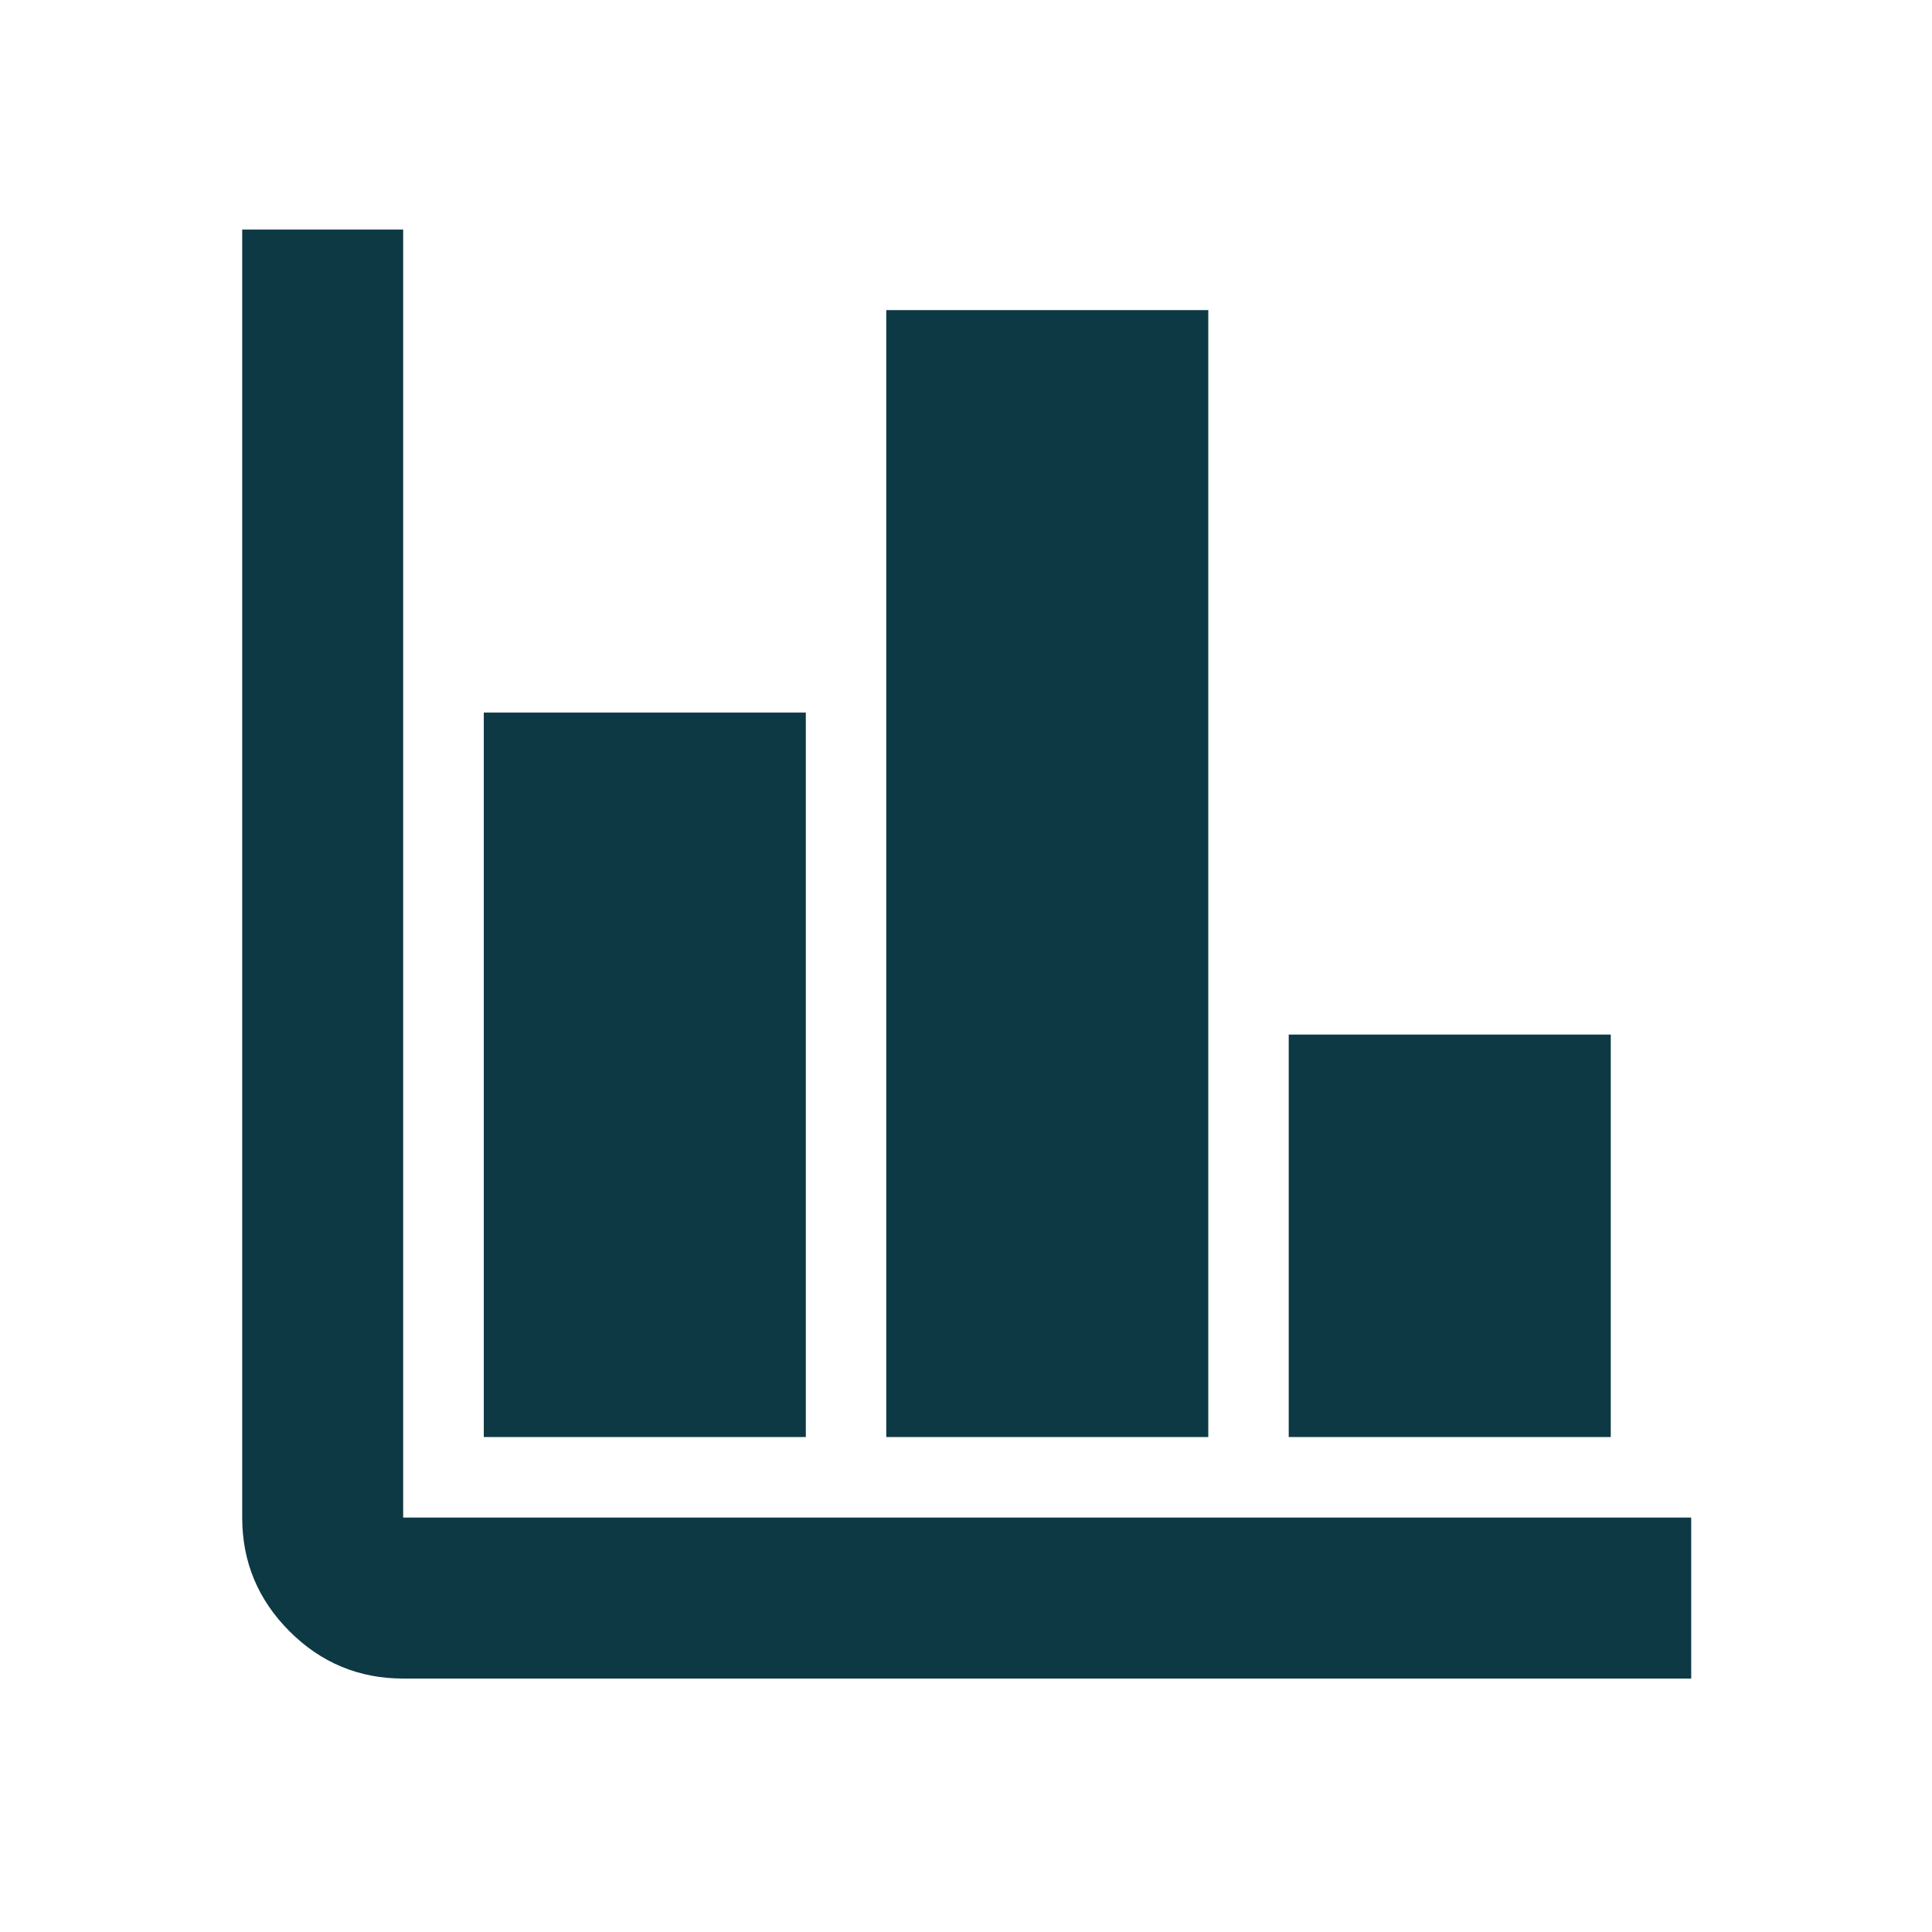 <?xml version="1.0" encoding="UTF-8" standalone="no"?>
<svg
   width="22"
   height="22"
   viewBox="0 0 22 22"
   fill="none"
   version="1.1"
   id="svg2"
   sodipodi:docname="hypVis_corrAnalysis copy.svg"
   inkscape:version="1.4 (e7c3feb1, 2024-10-09)"
   xmlns:inkscape="http://www.inkscape.org/namespaces/inkscape"
   xmlns:sodipodi="http://sodipodi.sourceforge.net/DTD/sodipodi-0.dtd"
   xmlns="http://www.w3.org/2000/svg"
   xmlns:svg="http://www.w3.org/2000/svg">
  <defs
     id="defs2" />
  <sodipodi:namedview
     id="namedview2"
     pagecolor="#505050"
     bordercolor="#eeeeee"
     borderopacity="1"
     inkscape:showpageshadow="0"
     inkscape:pageopacity="0"
     inkscape:pagecheckerboard="0"
     inkscape:deskcolor="#505050"
     inkscape:zoom="21.475834"
     inkscape:cx="12.199759"
     inkscape:cy="6.1231615"
     inkscape:window-width="1200"
     inkscape:window-height="916"
     inkscape:window-x="280"
     inkscape:window-y="293"
     inkscape:window-maximized="0"
     inkscape:current-layer="svg2" />
  <mask
     id="mask0_509_2405"
     style="mask-type:alpha"
     maskUnits="userSpaceOnUse"
     x="0"
     y="0"
     width="22"
     height="22">
    <rect
       width="22"
       height="22"
       fill="#D9D9D9"
       id="rect1" />
  </mask>
  <path
     d="m 4.592,19.114 c -0.504,0 -0.936,-0.179 -1.295,-0.538 -0.359,-0.359 -0.539,-0.791 -0.539,-1.295 V 2.614 h 1.833 V 17.281 H 19.258 v 1.833 z m 0.917,-2.75 V 8.114 h 3.667 v 8.25 z m 4.583,0 V 3.531 h 3.667 V 16.364 Z m 4.583,0 v -4.583 h 3.667 v 4.583 z"
     fill="#0d3944"
     id="path1-7" />
</svg>
